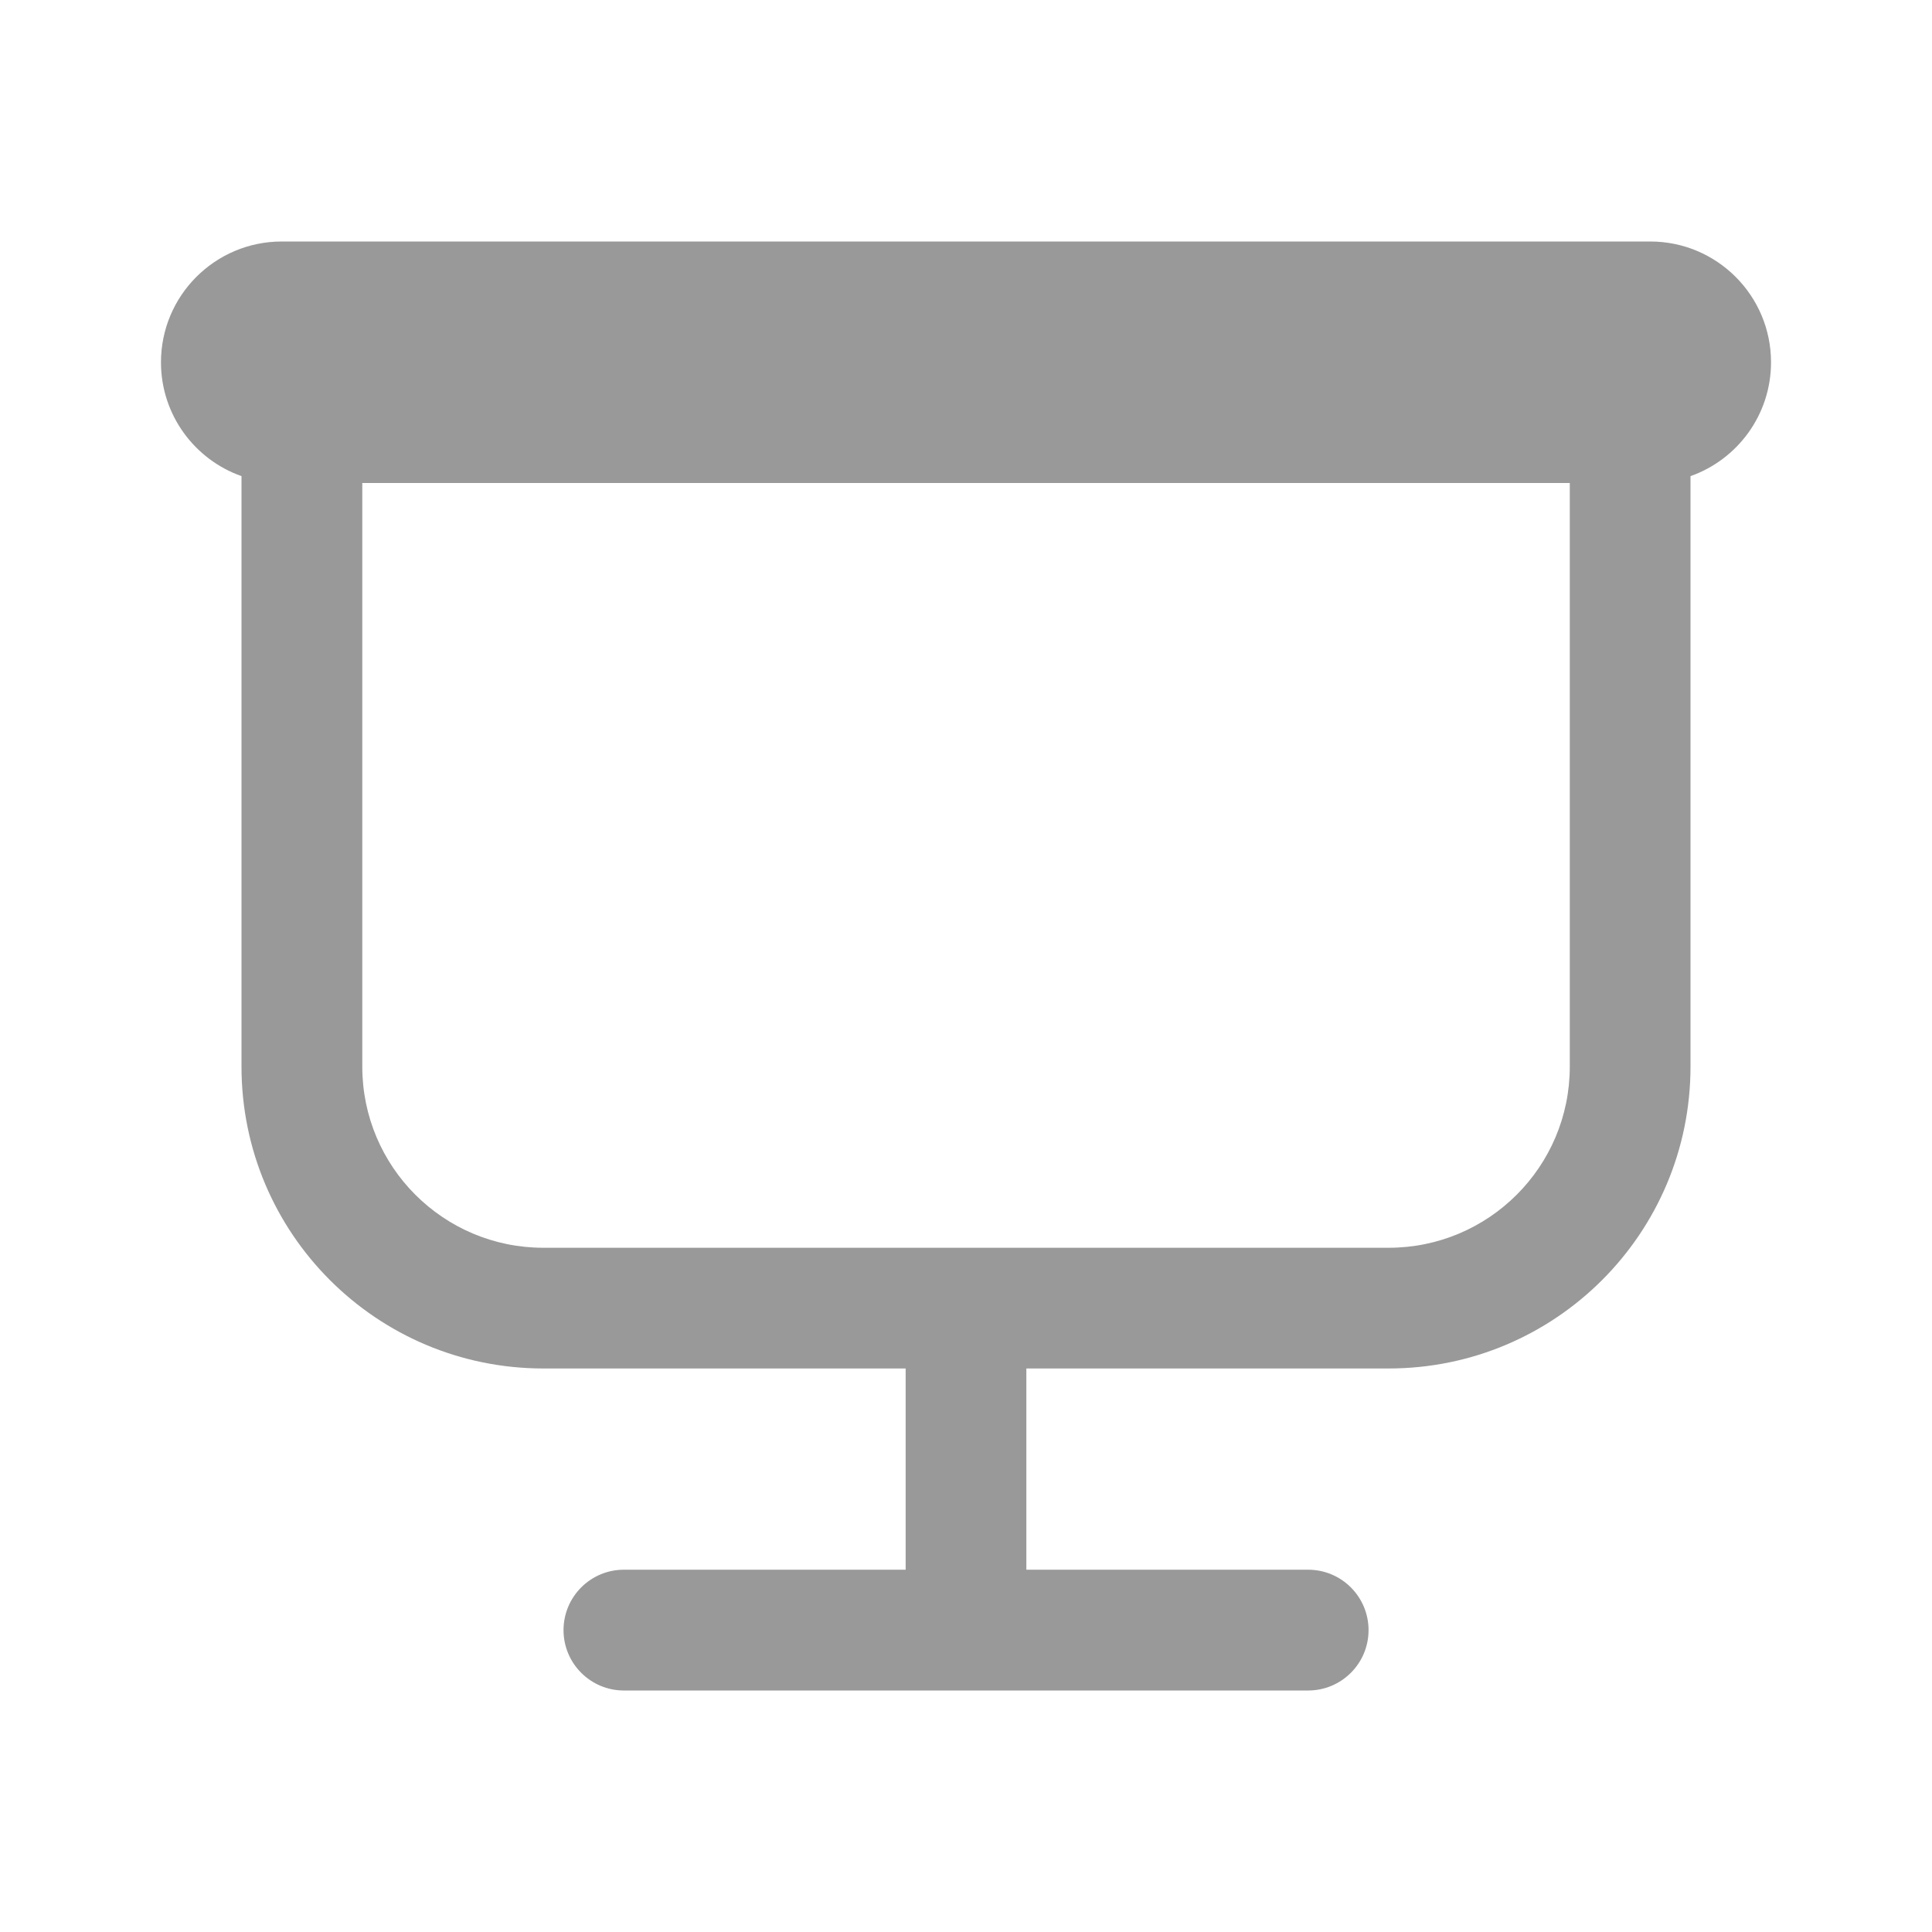 <svg width="25" height="25" viewBox="0 0 25 25" fill="none" xmlns="http://www.w3.org/2000/svg">
<path d="M3.646 3.125C2.783 3.125 2.083 3.825 2.083 4.688C2.083 5.368 2.518 5.947 3.125 6.161V13.802C3.125 15.96 4.874 17.708 7.031 17.708H11.719V20.312H8.073C7.642 20.312 7.292 20.662 7.292 21.094C7.292 21.525 7.642 21.875 8.073 21.875H16.927C17.359 21.875 17.709 21.525 17.709 21.094C17.709 20.662 17.359 20.312 16.927 20.312H13.281V17.708H17.969C20.126 17.708 21.875 15.96 21.875 13.802V6.161C22.482 5.947 22.917 5.368 22.917 4.688C22.917 3.825 22.217 3.125 21.354 3.125H3.646ZM4.688 6.25H20.313V13.802C20.313 15.097 19.263 16.146 17.969 16.146H7.031C5.737 16.146 4.688 15.097 4.688 13.802V6.25Z" fill="#999999"/>
</svg>
